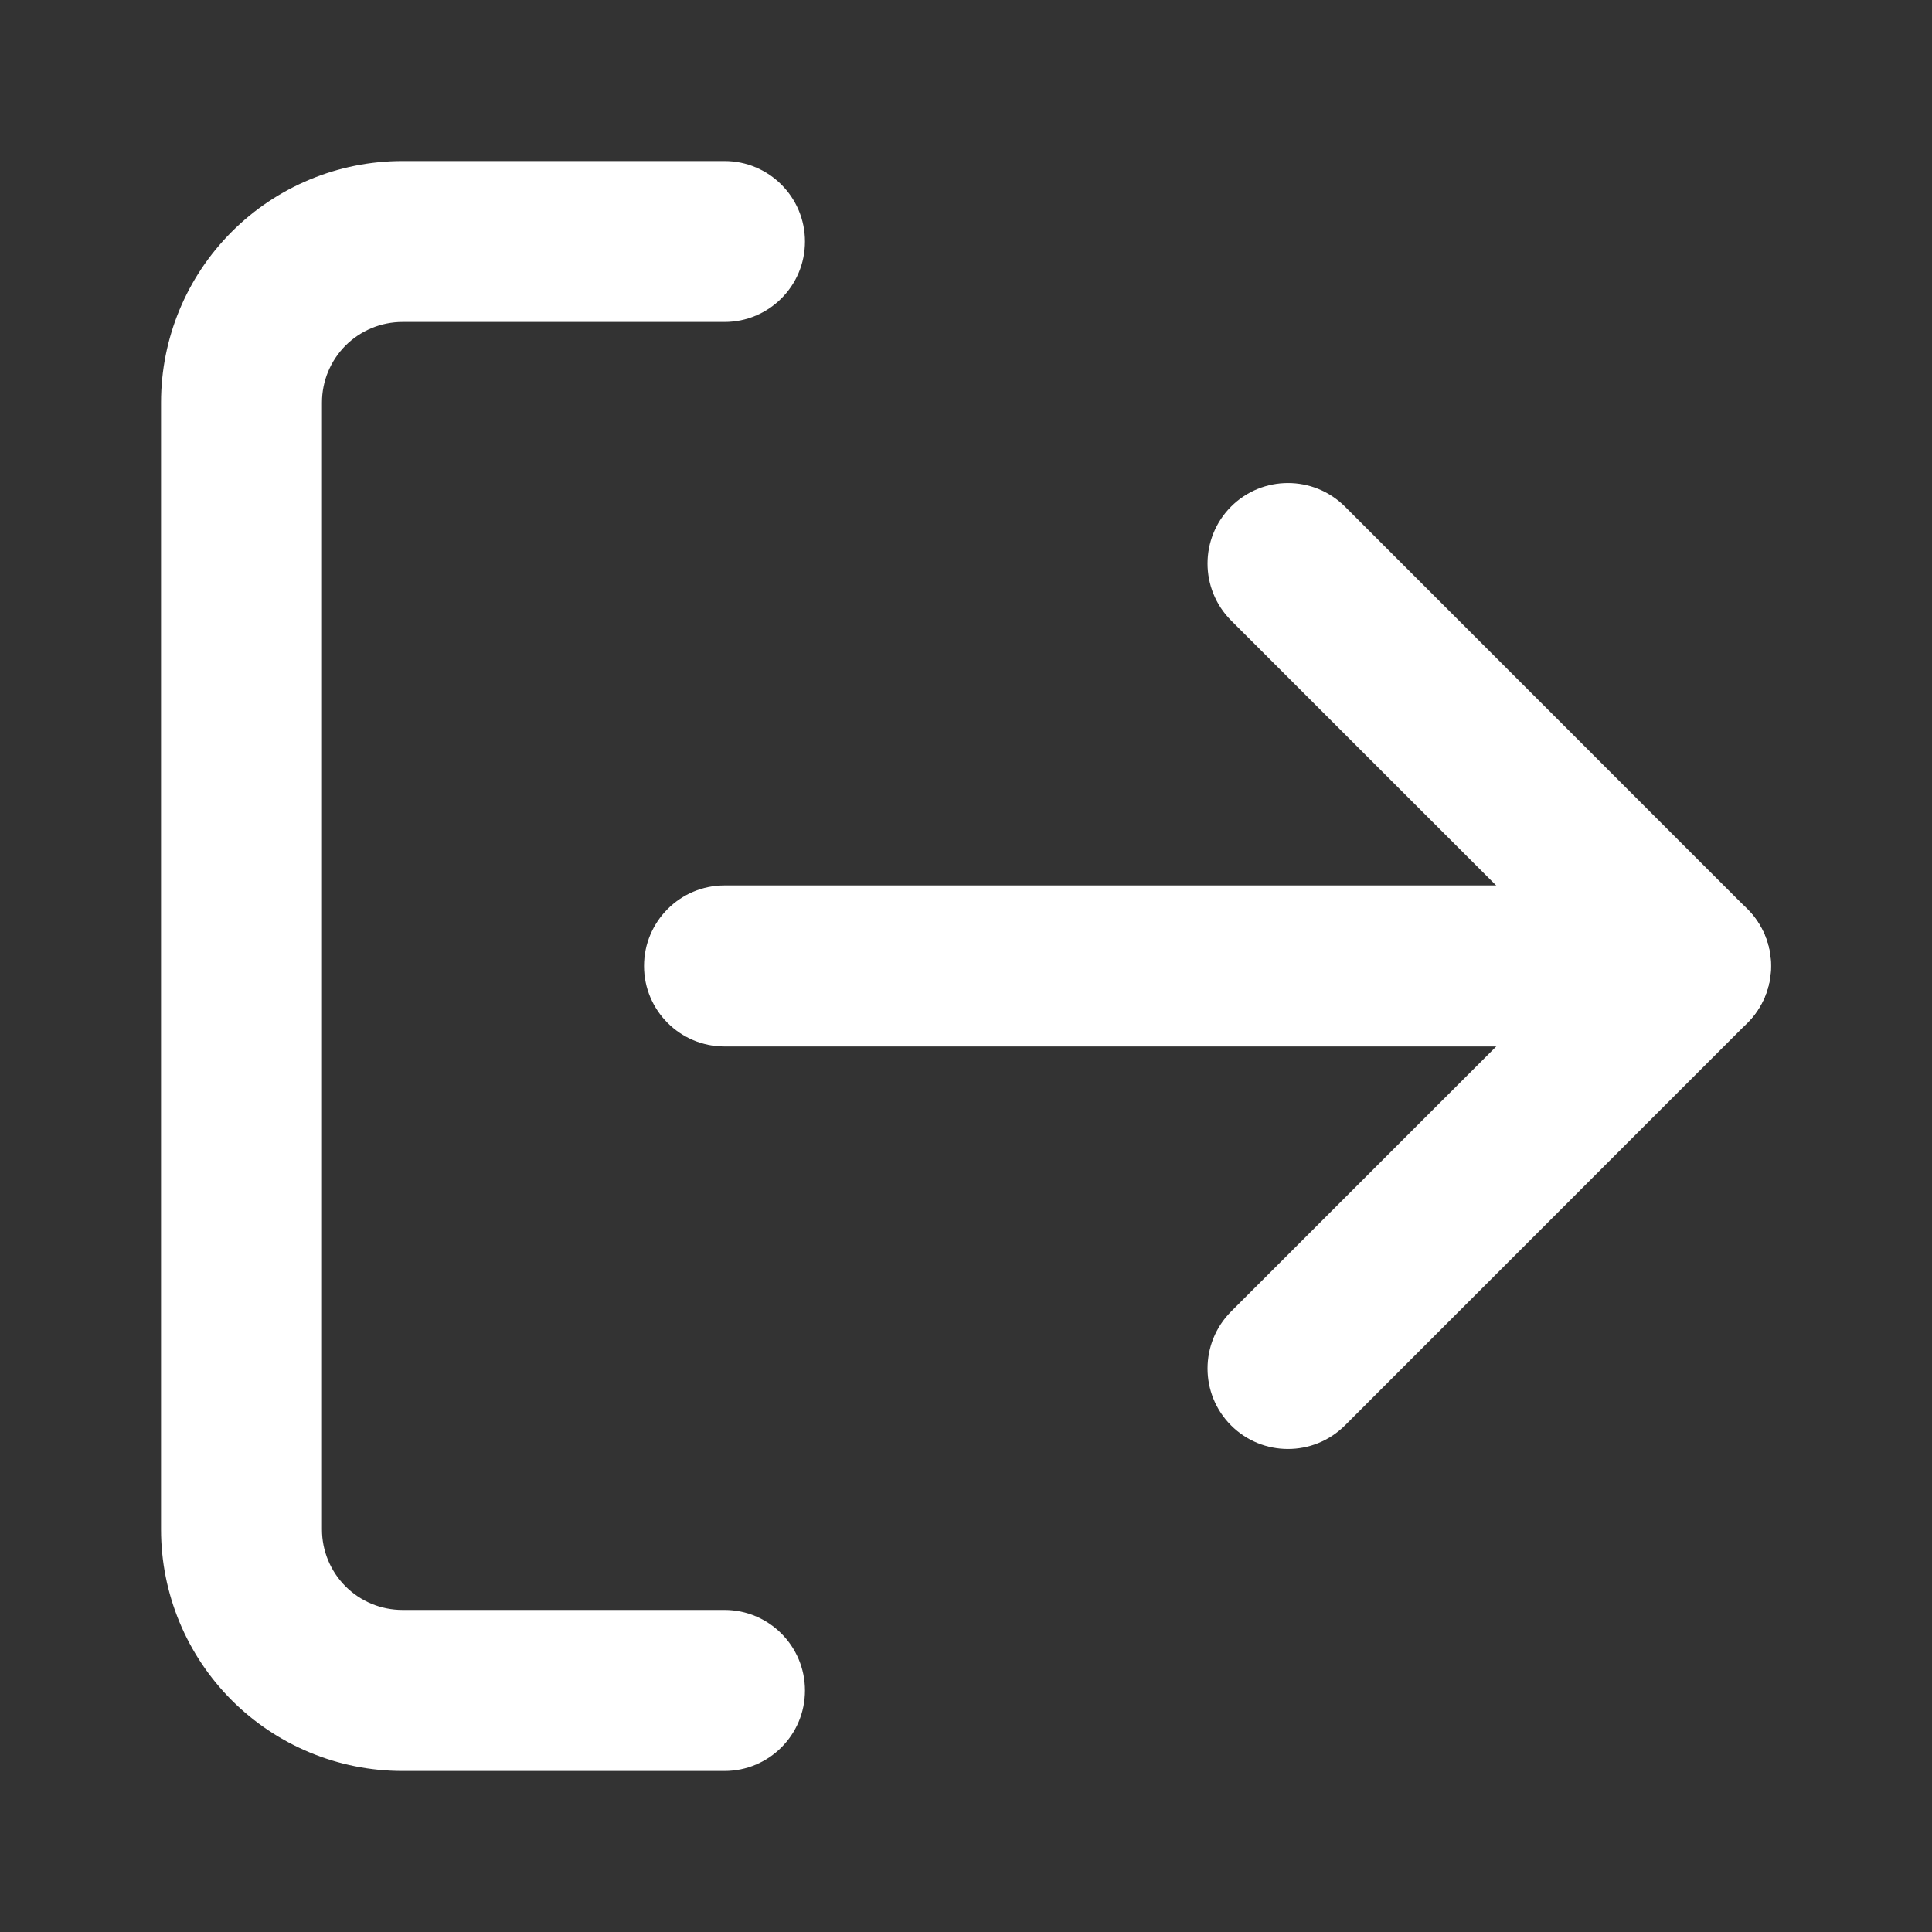 <svg width="20" height="20" viewBox="0 0 20 20" fill="none" xmlns="http://www.w3.org/2000/svg">
<rect x="0" y="0" width="20" height="20" fill="#333333" stroke="none"/>
<path fill-rule="evenodd" clip-rule="evenodd" d="M4.167 3.333C3.945 3.333 3.734 3.421 3.577 3.577C3.421 3.734 3.333 3.945 3.333 4.167V15.833C3.333 16.054 3.421 16.266 3.577 16.422C3.734 16.579 3.945 16.666 4.167 16.666H7.5C7.96 16.666 8.333 17.04 8.333 17.5C8.333 17.96 7.96 18.333 7.5 18.333H4.167C3.503 18.333 2.868 18.07 2.399 17.601C1.93 17.132 1.667 16.496 1.667 15.833V4.167C1.667 3.503 1.93 2.868 2.399 2.399C2.868 1.93 3.503 1.667 4.167 1.667H7.5C7.96 1.667 8.333 2.04 8.333 2.5C8.333 2.96 7.96 3.333 7.5 3.333H4.167Z" fill="white"/>
<path fill-rule="evenodd" clip-rule="evenodd" d="M12.744 5.244C13.069 4.919 13.597 4.919 13.923 5.244L18.089 9.411C18.415 9.736 18.415 10.264 18.089 10.589L13.923 14.756C13.597 15.081 13.069 15.081 12.744 14.756C12.419 14.431 12.419 13.903 12.744 13.577L16.322 10L12.744 6.423C12.419 6.097 12.419 5.57 12.744 5.244Z" fill="white"/>
<path fill-rule="evenodd" clip-rule="evenodd" d="M6.667 10C6.667 9.54 7.04 9.166 7.5 9.166H17.5C17.96 9.166 18.333 9.54 18.333 10C18.333 10.46 17.96 10.833 17.5 10.833H7.5C7.04 10.833 6.667 10.46 6.667 10Z" fill="white"/>
</svg>
